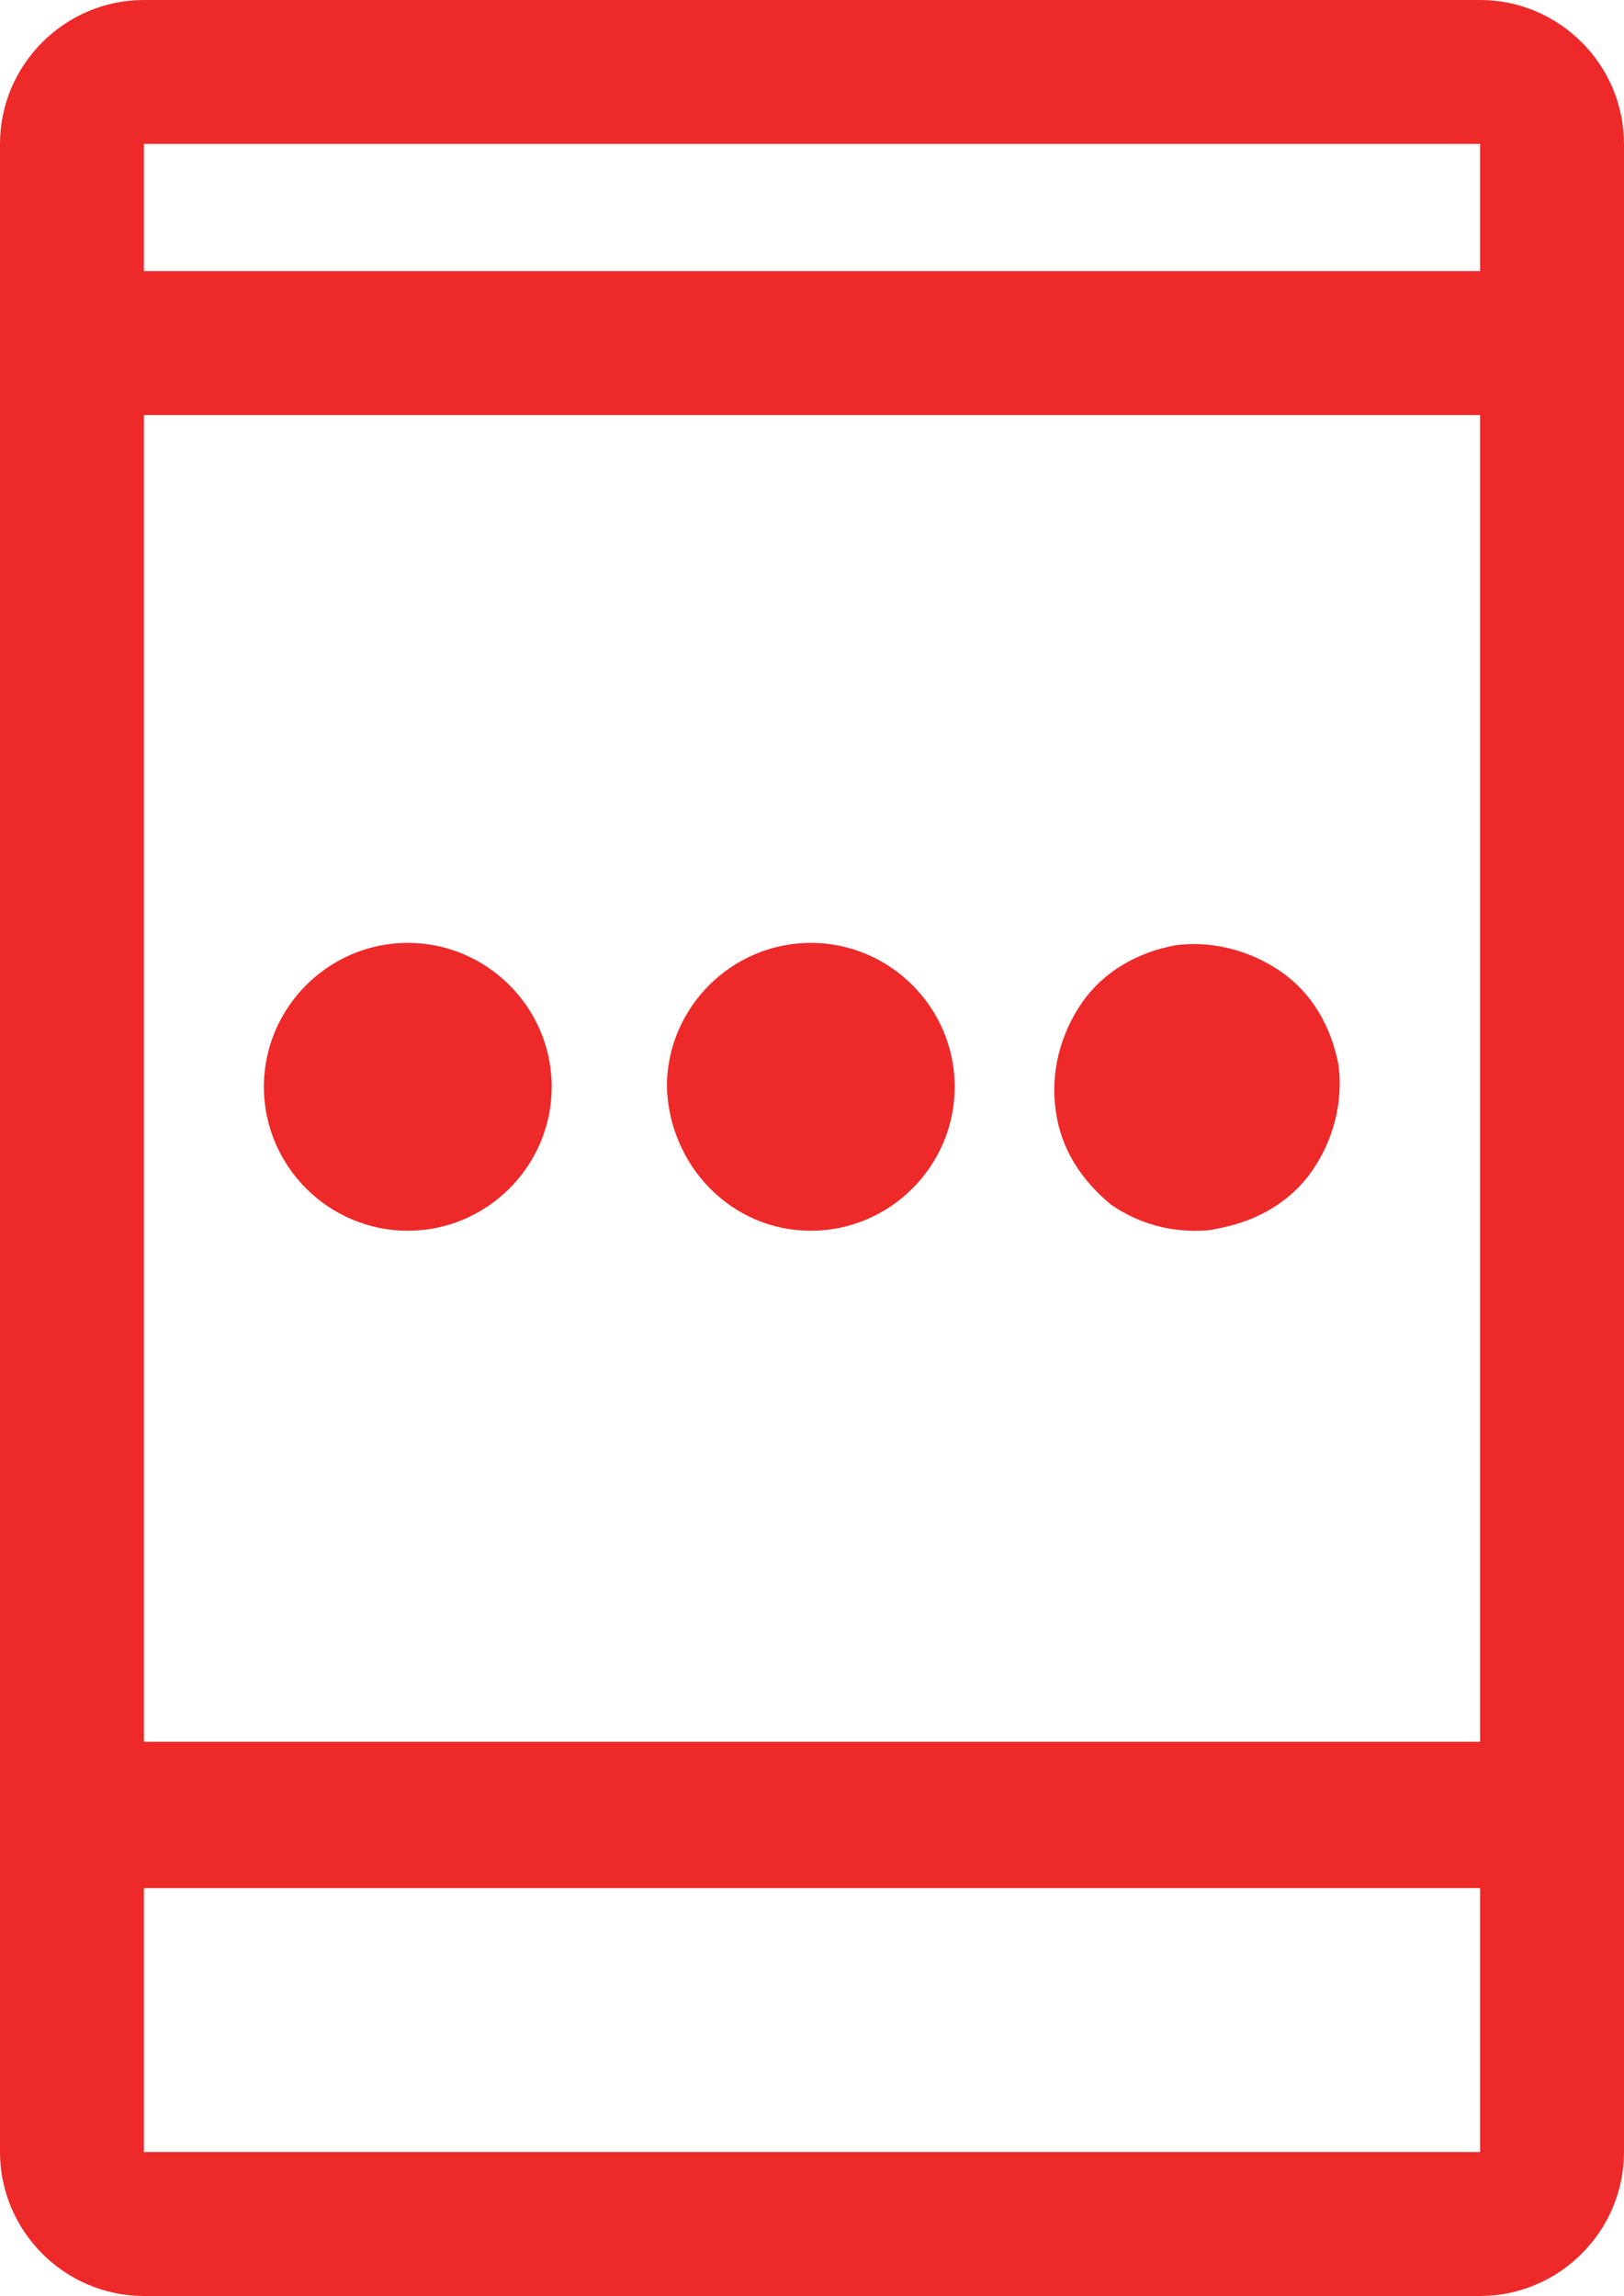 <?xml version="1.0" encoding="utf-8"?>
<!-- Generator: Adobe Illustrator 22.0.1, SVG Export Plug-In . SVG Version: 6.00 Build 0)  -->
<svg version="1.1" id="Calque_1" xmlns="http://www.w3.org/2000/svg" xmlns:xlink="http://www.w3.org/1999/xlink" x="0px" y="0px"
	 viewBox="0 0 67.7 95.7" style="enable-background:new 0 0 67.7 95.7;" xml:space="preserve">
<style type="text/css">
	.st0{fill:#ED2A29;}
</style>
<g>
	<path class="st0" d="M61.7,0H6C2.7,0,0,2.7,0,6v83.7c0,3.3,2.7,6,6,6h55.7c3.3,0,6-2.7,6-6V6C67.7,2.7,65,0,61.7,0z M61.7,6l0,5.3
		H6V6H61.7z M61.7,17.3l0,55.3H6V17.3H61.7z M6,89.7v-11h55.7l0,11H6z"/>
	<path class="st0" d="M17,51.3c3.3,0,6-2.7,6-6c0-3.3-2.7-6-6-6c-3.3,0-6,2.7-6,6C11,48.6,13.7,51.3,17,51.3z"/>
	<path class="st0" d="M33.8,51.3c3.3,0,6-2.7,6-6c0-3.3-2.7-6-6-6c-3.3,0-6,2.7-6,6C27.9,48.6,30.5,51.3,33.8,51.3z"/>
	<path class="st0" d="M46.3,50.2c1,0.7,2.2,1.1,3.5,1.1c0.3,0,0.6,0,1-0.1c1.6-0.3,3-1.1,3.9-2.4s1.3-2.9,1.1-4.4
		c-0.3-1.6-1.1-3-2.4-3.9c-1.3-0.9-2.9-1.3-4.4-1.1c-1.6,0.3-3,1.1-3.9,2.4c-0.9,1.3-1.3,2.9-1.1,4.4C44.2,47.9,45.1,49.2,46.3,50.2
		z"/>
</g>
</svg>
